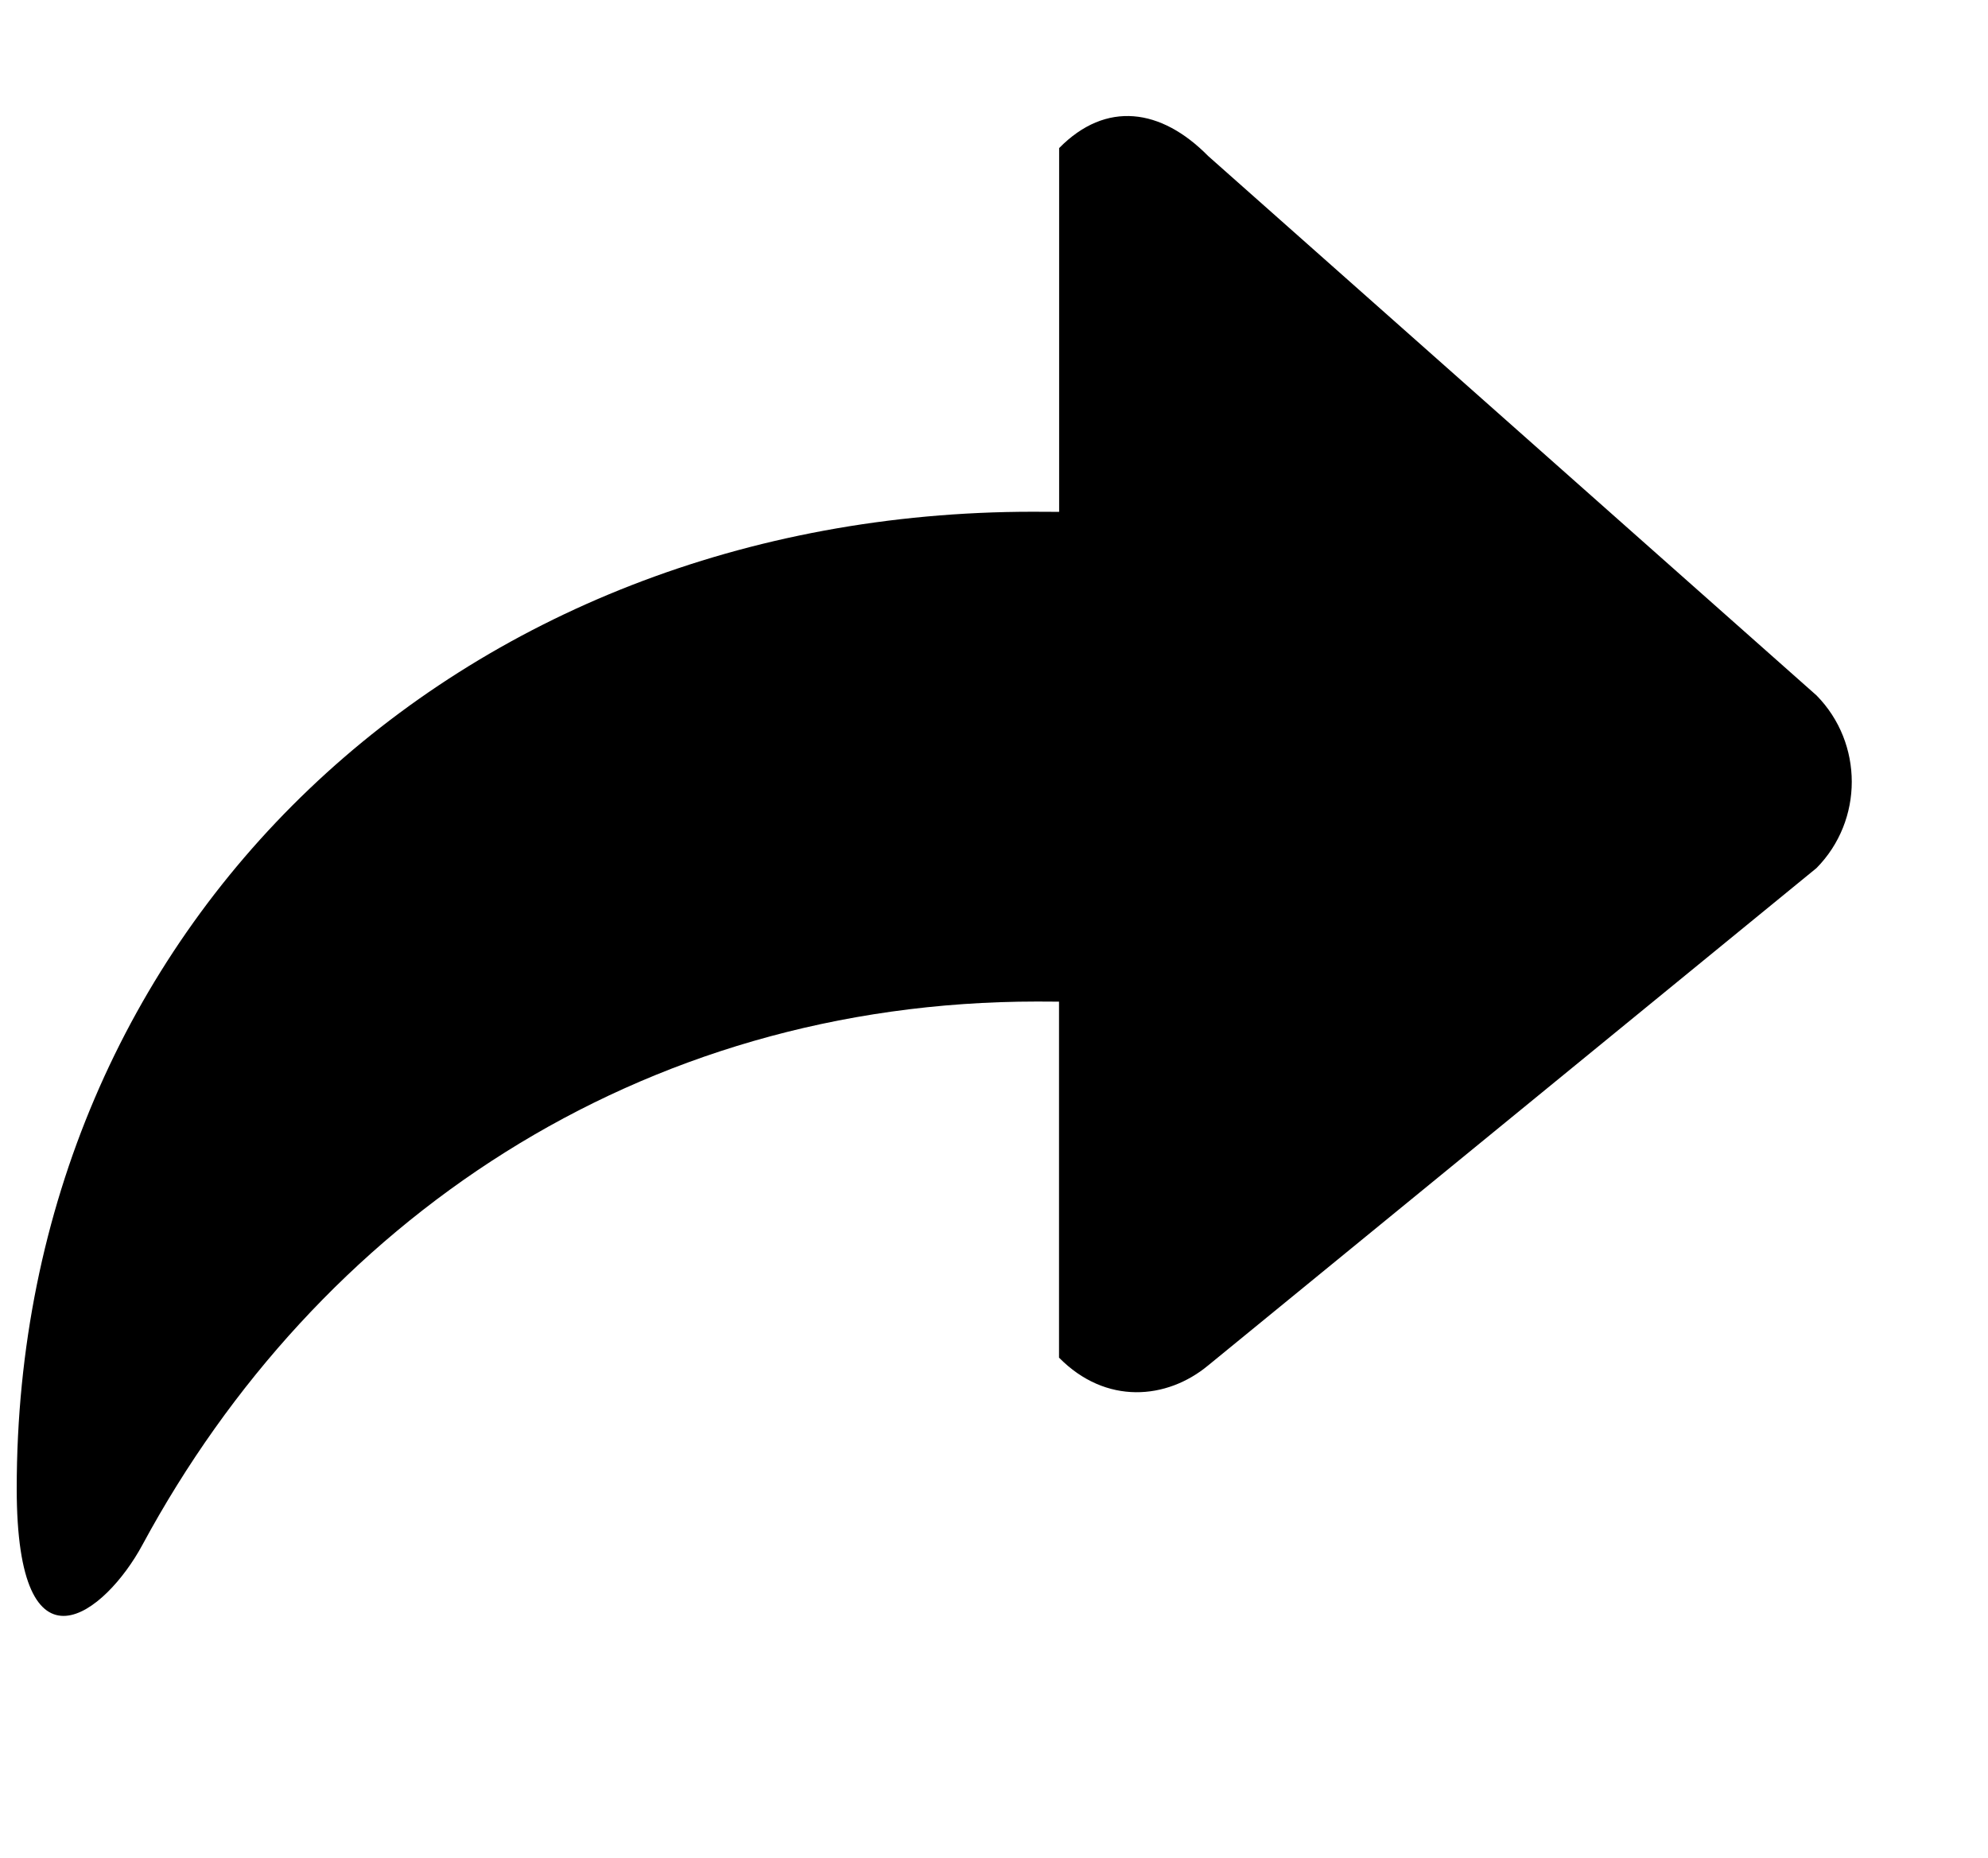<svg xmlns="http://www.w3.org/2000/svg" width="1.07em" height="1em" viewBox="0 0 17 16"><path fill="currentColor" fill-rule="evenodd" d="m15.584 5.988l-5.24-4.645c-.404-.41-.879-.479-1.283-.068v3.132l-.227-.001c-4.95 0-8.75 3.563-8.75 8.41c0 1.688.766 1.073 1.083.484c1.501-2.78 4.267-4.677 7.705-4.677l.188.001v3.065c.404.41.929.361 1.283.068l5.24-4.283c.405-.41.405-1.075.001-1.486"/></svg>